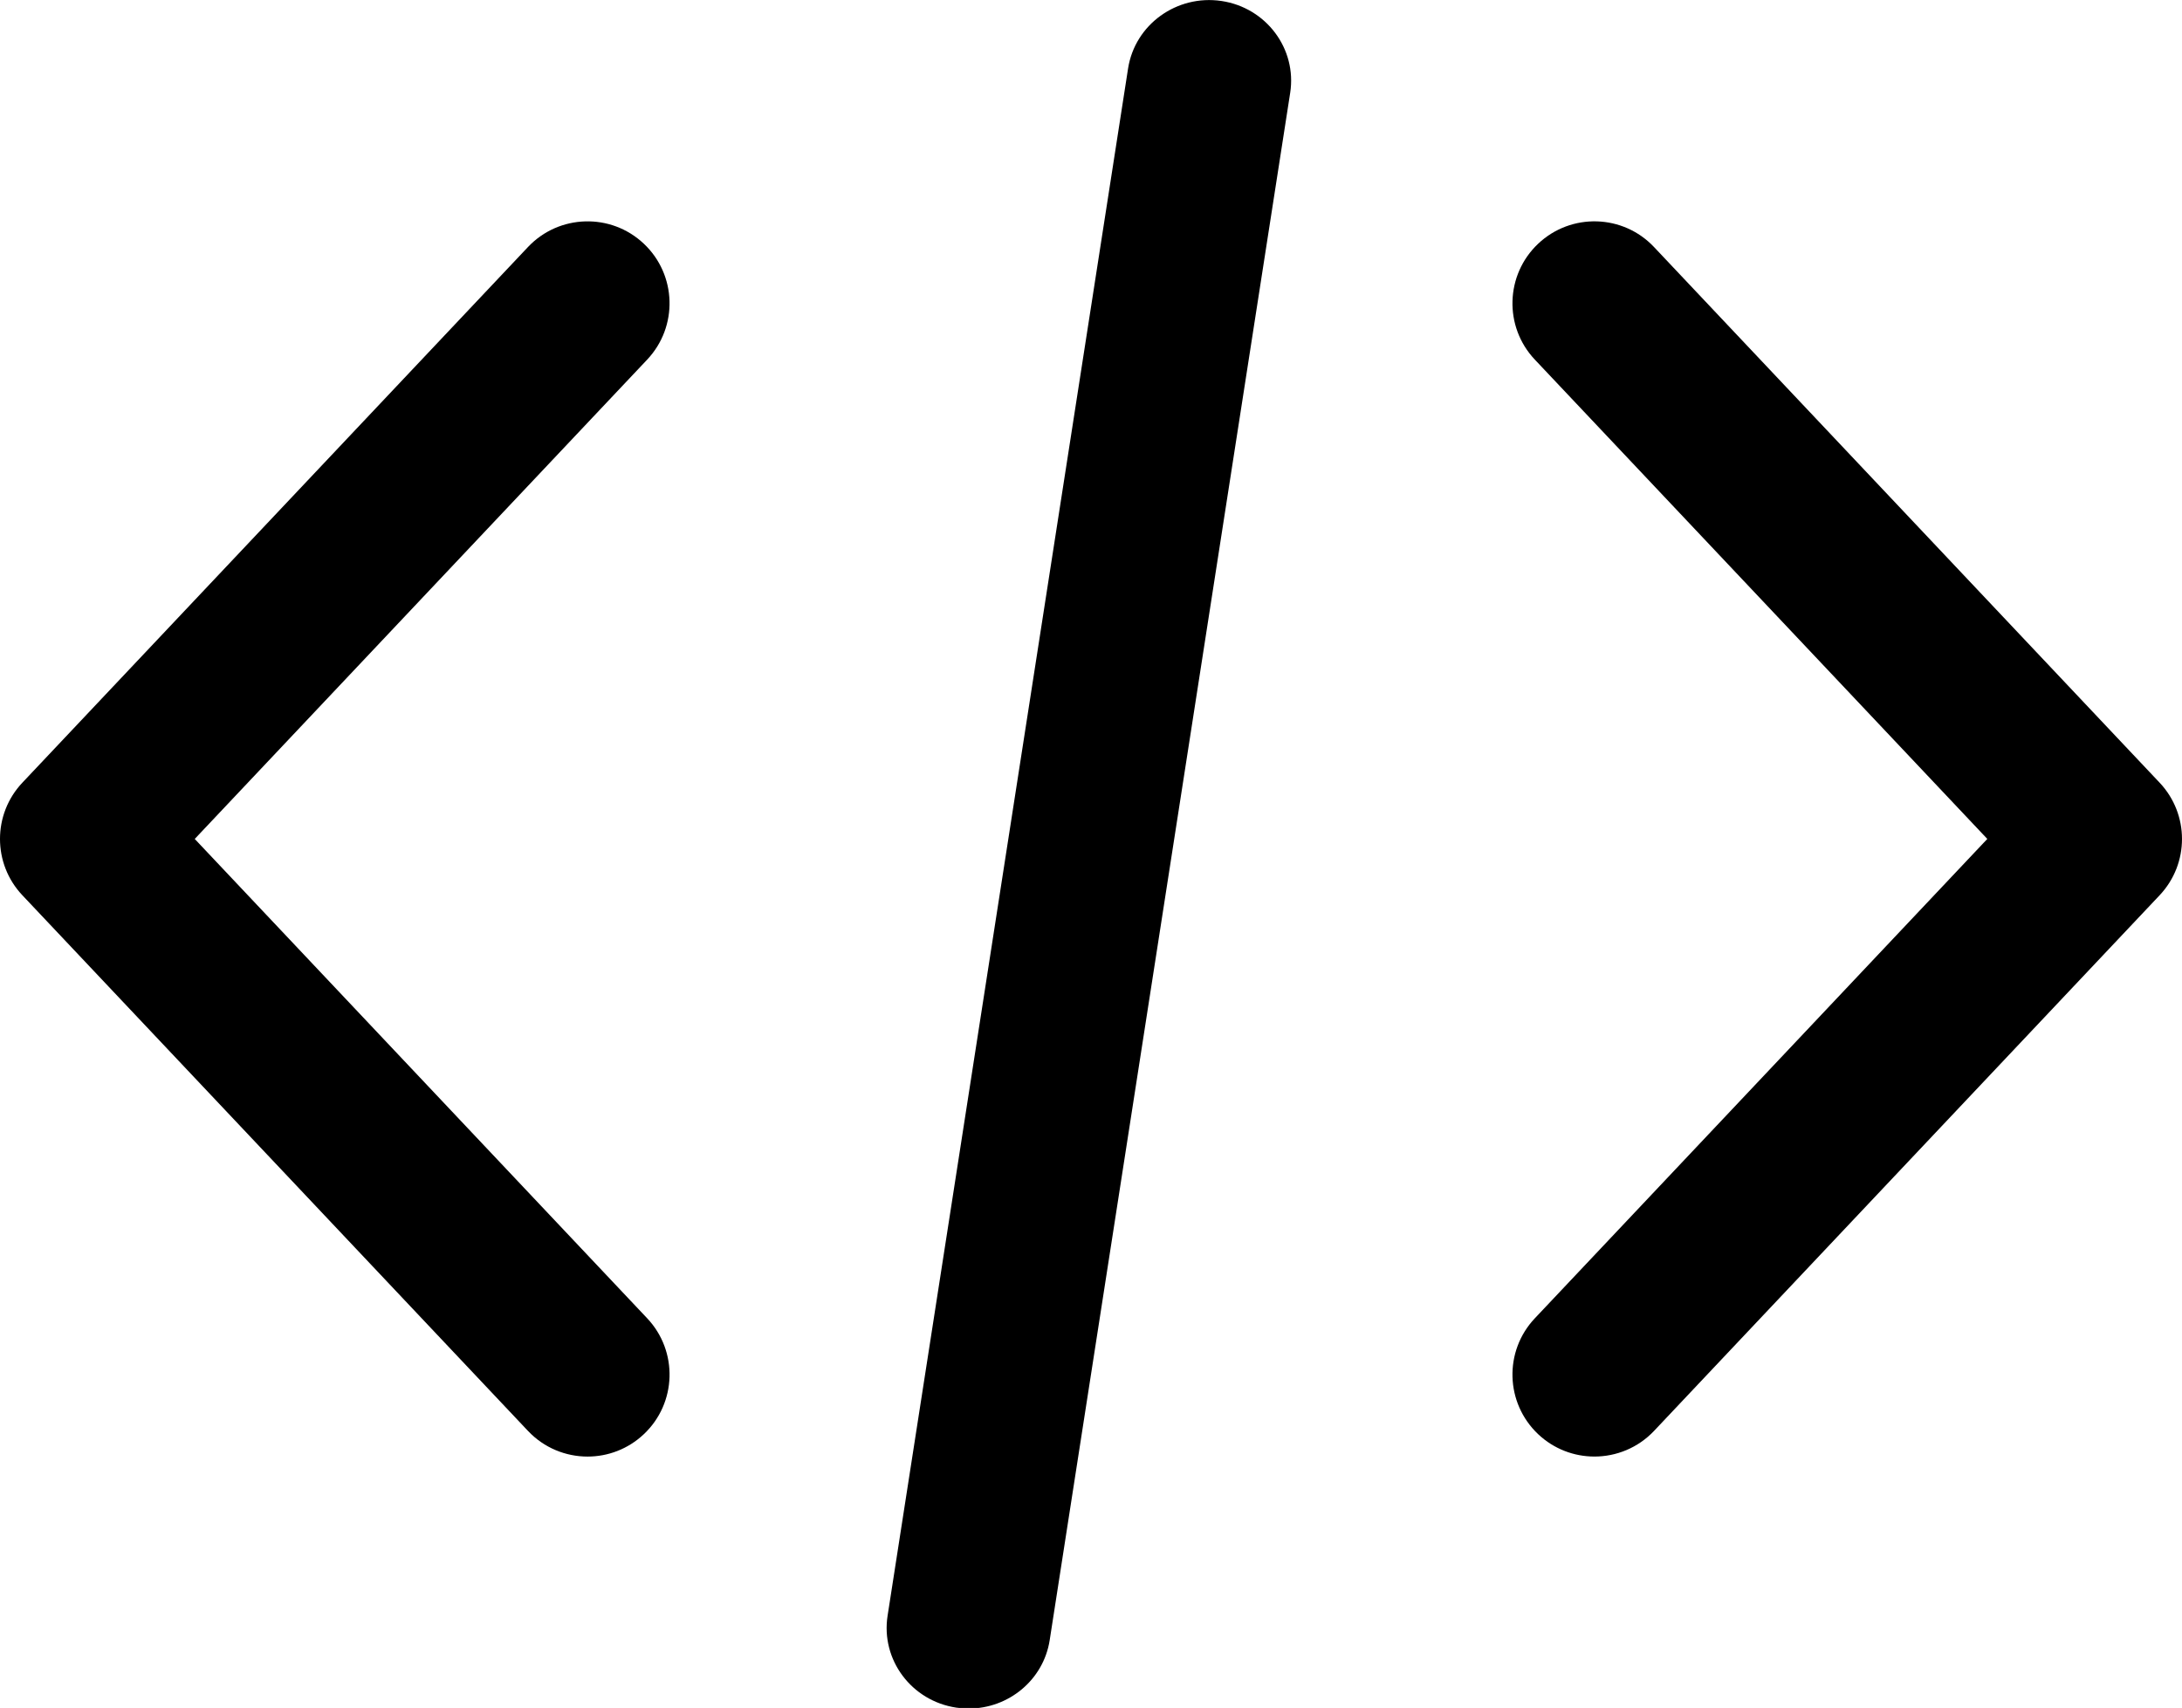 <?xml version="1.0" encoding="UTF-8" standalone="no"?>
<!DOCTYPE svg PUBLIC "-//W3C//DTD SVG 1.1//EN" "http://www.w3.org/Graphics/SVG/1.1/DTD/svg11.dtd">
<svg width="100%" height="100%" viewBox="0 0 511 400" version="1.1" xmlns="http://www.w3.org/2000/svg" xmlns:xlink="http://www.w3.org/1999/xlink" xml:space="preserve" xmlns:serif="http://www.serif.com/" style="fill-rule:evenodd;clip-rule:evenodd;stroke-linejoin:round;stroke-miterlimit:2;">
    <g>
        <g transform="matrix(1,0,0,1,-0.997,-59.524)">
            <path d="M506.76,242.828L388.36,117.388C381.083,109.67 368.936,109.318 361.218,116.601C353.512,123.878 353.154,136.031 360.437,143.743L466.402,255.999L360.437,368.268C353.154,375.98 353.512,388.127 361.218,395.41C364.93,398.911 369.672,400.645 374.396,400.645C379.497,400.645 384.591,398.623 388.361,394.635L506.761,269.189C513.742,261.785 513.742,250.226 506.76,242.828Z" style="fill-rule:nonzero;"/>
        </g>
        <g transform="matrix(1,0,0,1,-0.001,-59.519)">
            <path d="M151.566,368.262L45.608,255.999L151.566,143.737C158.843,136.025 158.491,123.871 150.779,116.595C143.073,109.318 130.913,109.67 123.637,117.382L5.237,242.822C-1.745,250.22 -1.745,261.785 5.237,269.184L123.643,394.63C127.419,398.63 132.507,400.646 137.608,400.646C142.331,400.646 147.074,398.905 150.779,395.404C158.498,388.127 158.843,375.974 151.566,368.262Z" style="fill-rule:nonzero;"/>
        </g>
        <g transform="matrix(1,0,0,0.983,-0.997,-51.57)">
            <path d="M287.061,52.697C276.584,51.11 266.779,58.303 265.179,68.78L208.859,437.42C207.259,447.903 214.459,457.702 224.942,459.302C225.928,459.449 226.9,459.52 227.867,459.52C237.192,459.52 245.371,452.717 246.824,443.219L303.144,74.579C304.744,64.095 297.544,54.297 287.061,52.697Z" style="fill-rule:nonzero;"/>
        </g>
    </g>
</svg>
